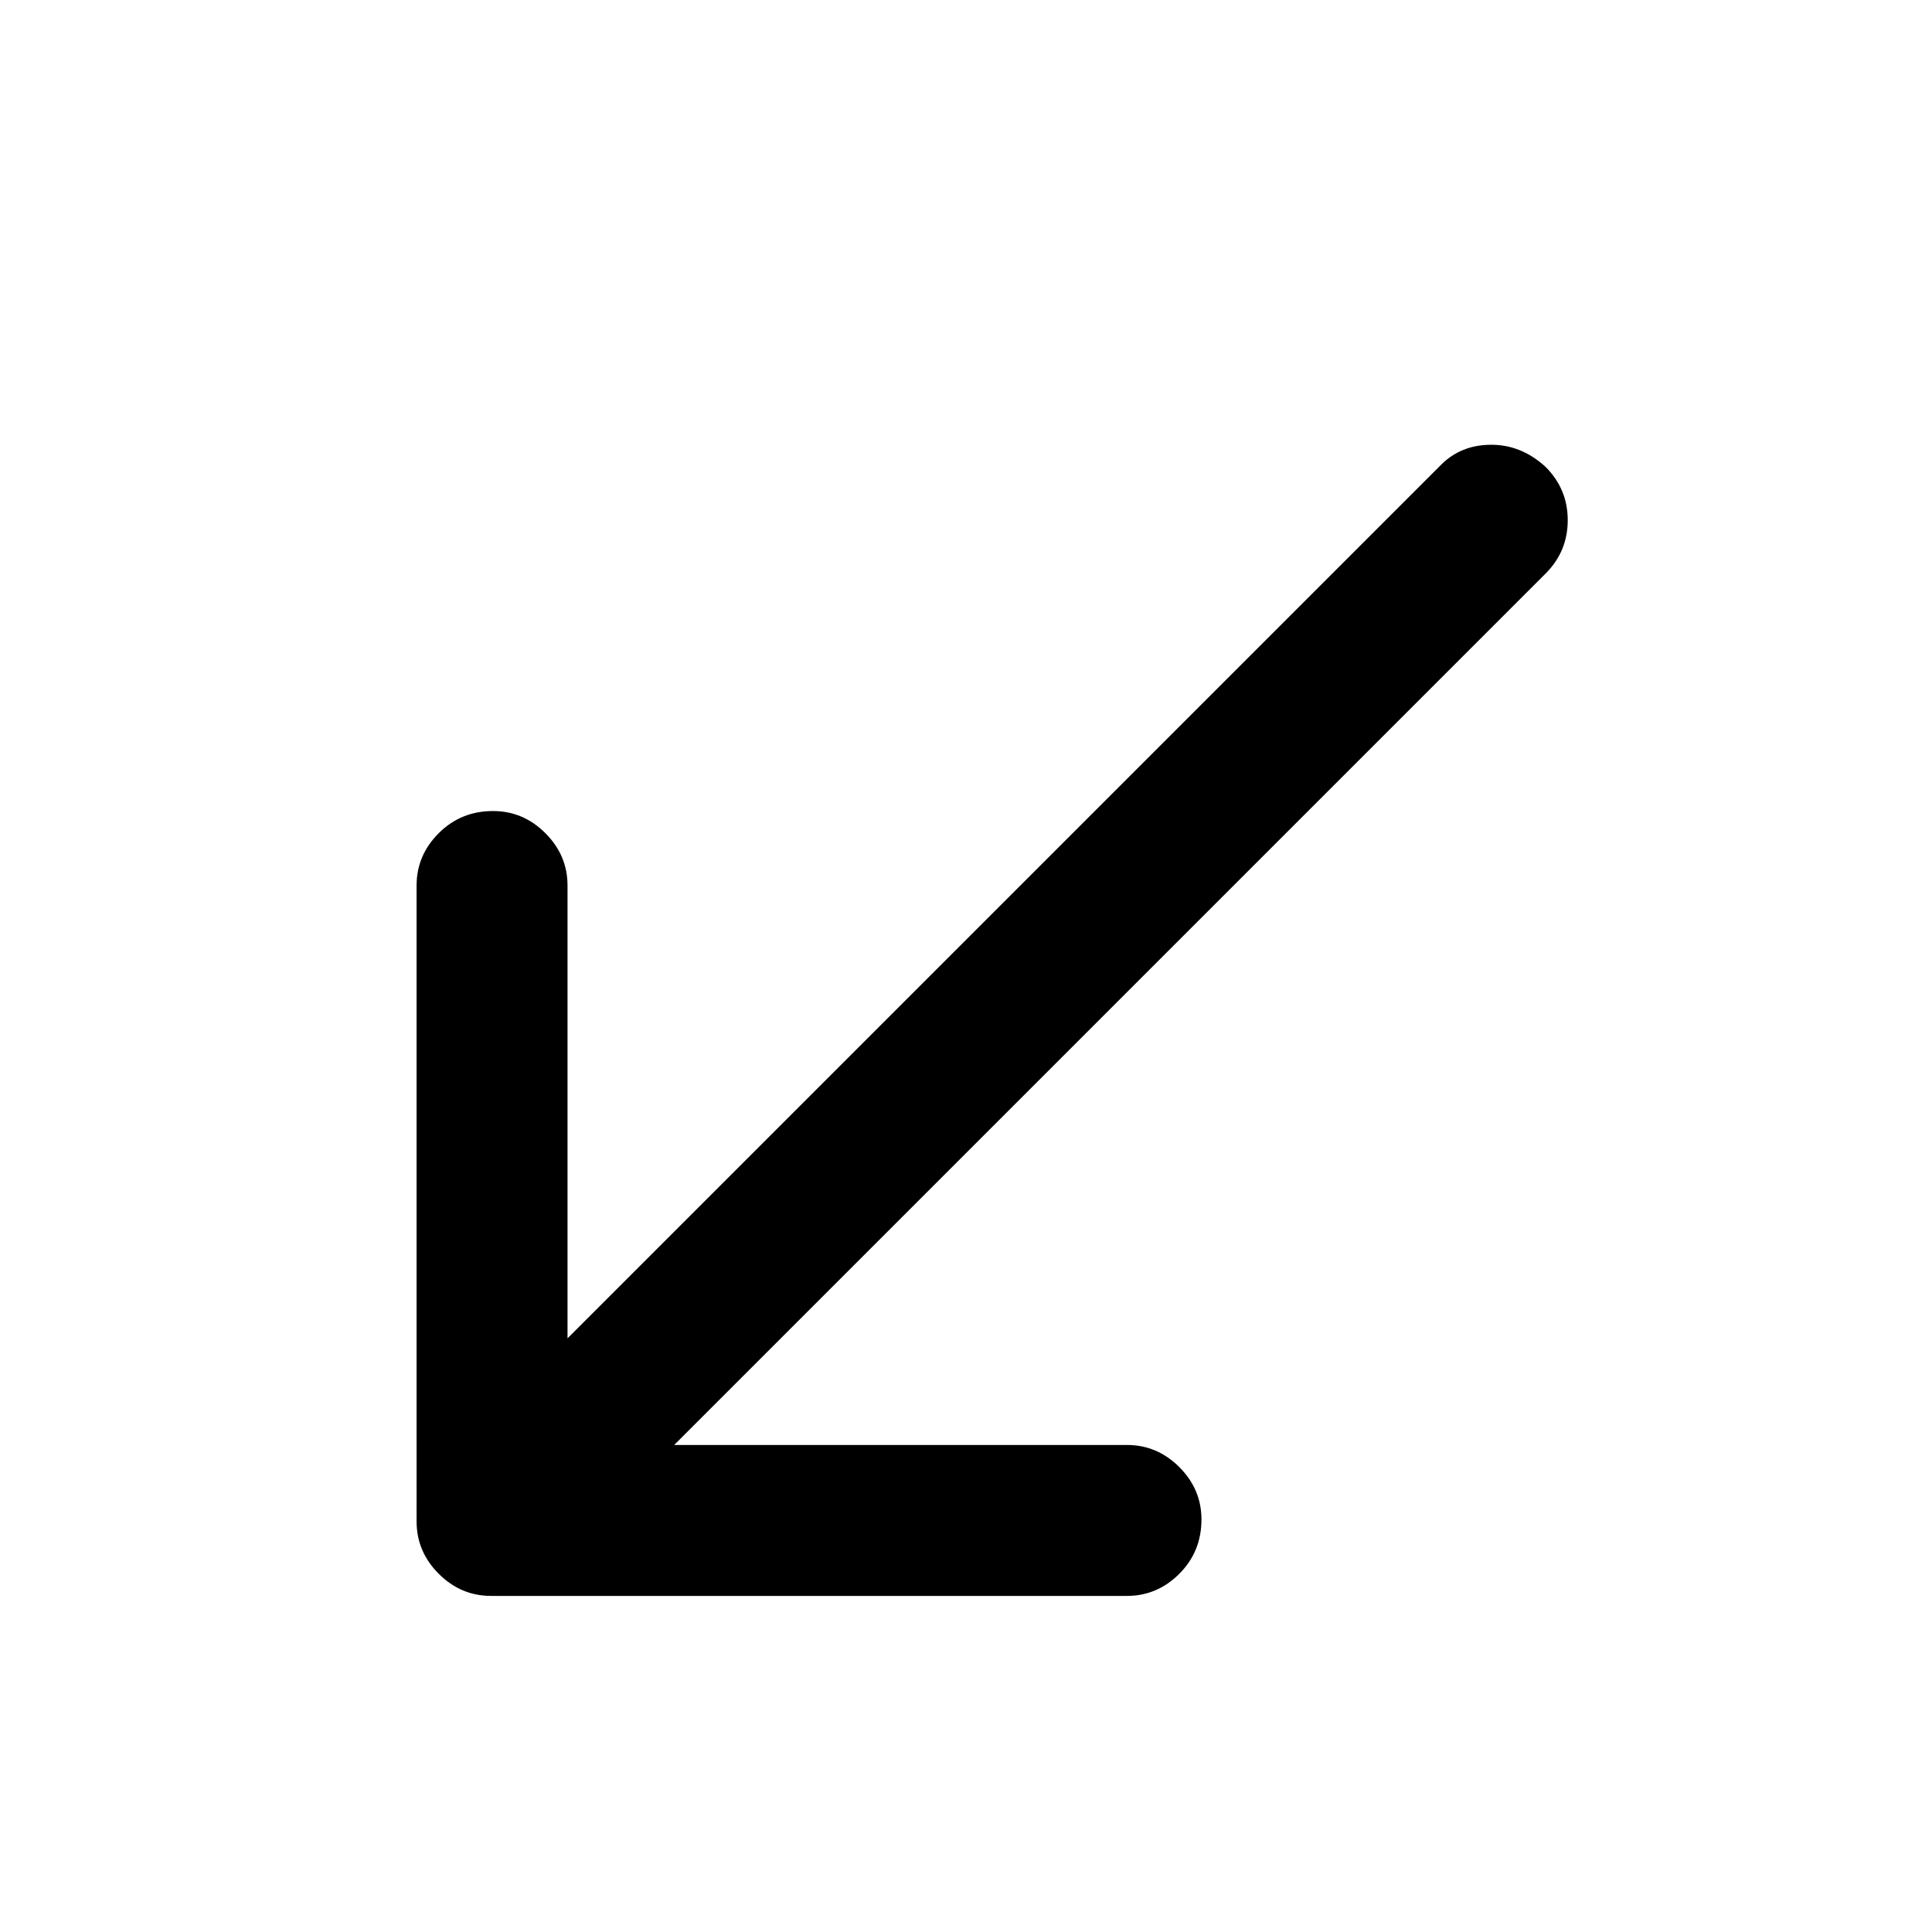 <svg xmlns="http://www.w3.org/2000/svg" height="24" width="24"><path d="M6.1 19.825q-.375 0-.65-.275t-.275-.65V11q0-.375.275-.65t.675-.275q.375 0 .65.275t.275.65v5.625L17.9 5.775q.25-.25.625-.25t.675.275q.275.275.275.662 0 .388-.275.663L8.375 17.95H14q.375 0 .65.275t.275.65q0 .4-.275.675t-.65.275Z"/></svg>